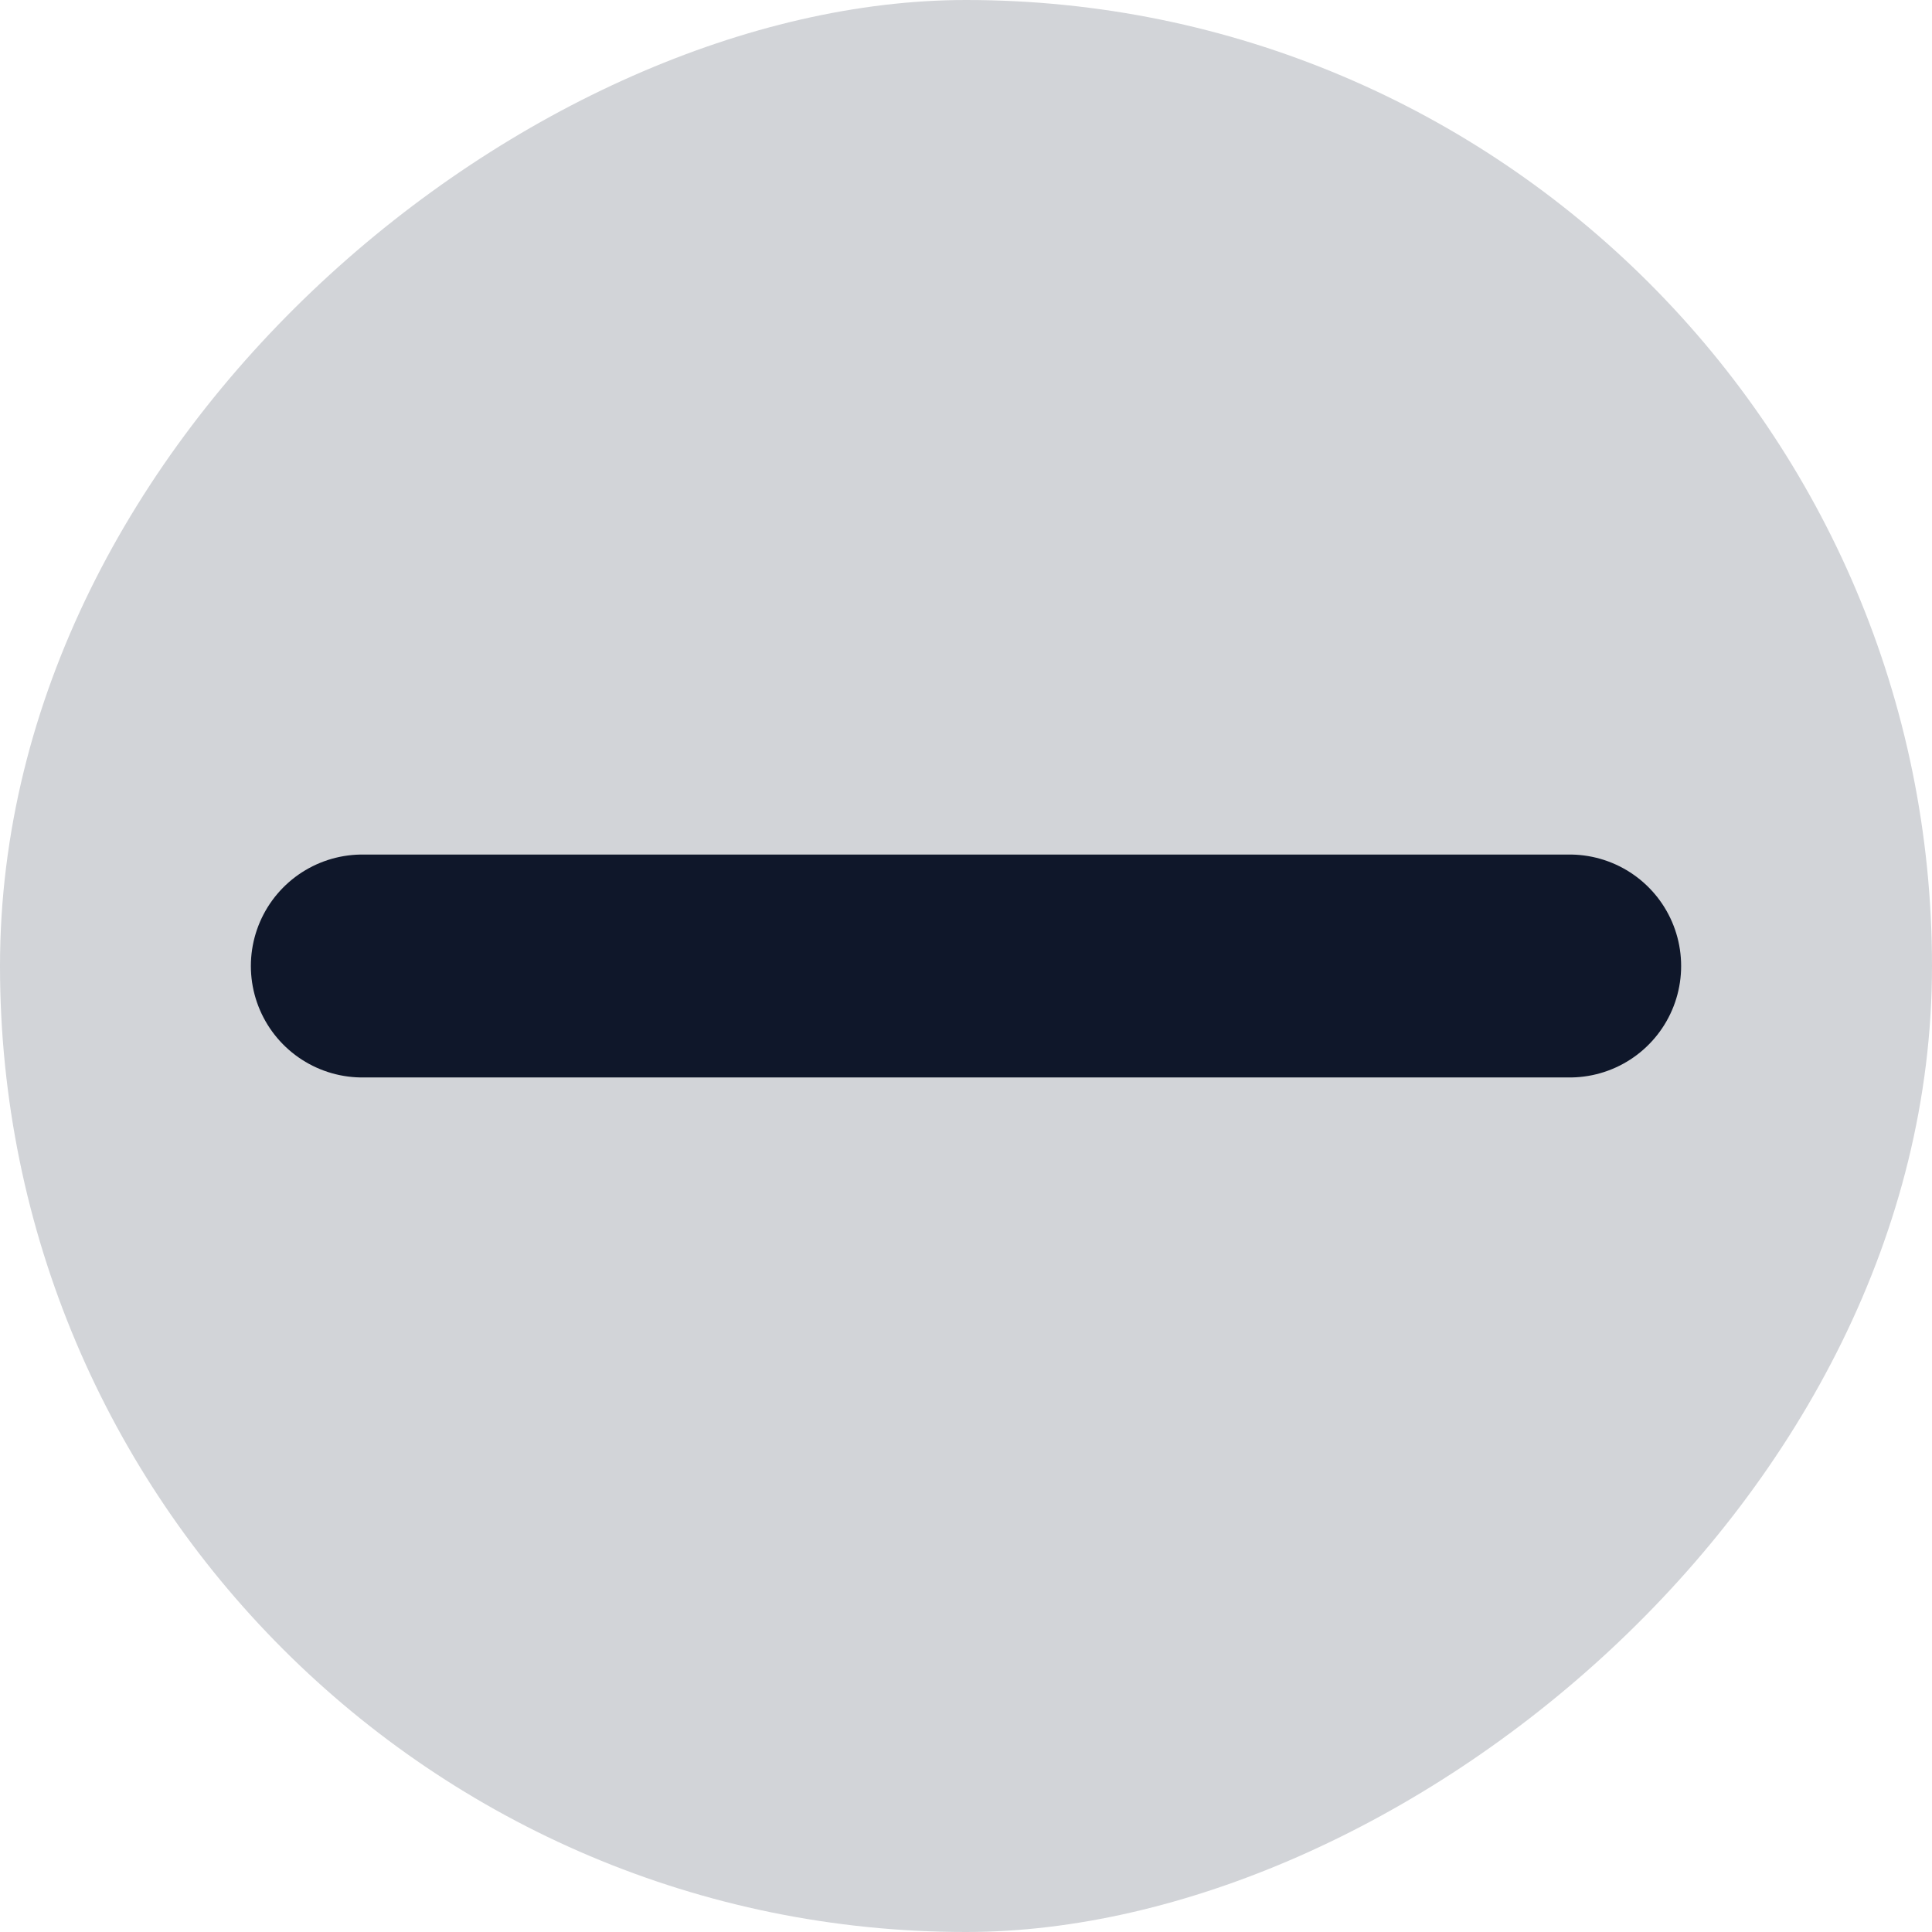 <svg width="13" height="13" viewBox="0 0 13 13" fill="none" xmlns="http://www.w3.org/2000/svg">
<rect y="13" width="13" height="13" rx="6.5" transform="rotate(-90 0 13)" fill="#D2D4D8"/>
<path d="M10.562 6.5L2.438 6.5" stroke="#0F172A" stroke-width="1.5" stroke-linecap="round" stroke-linejoin="round"/>
</svg>
